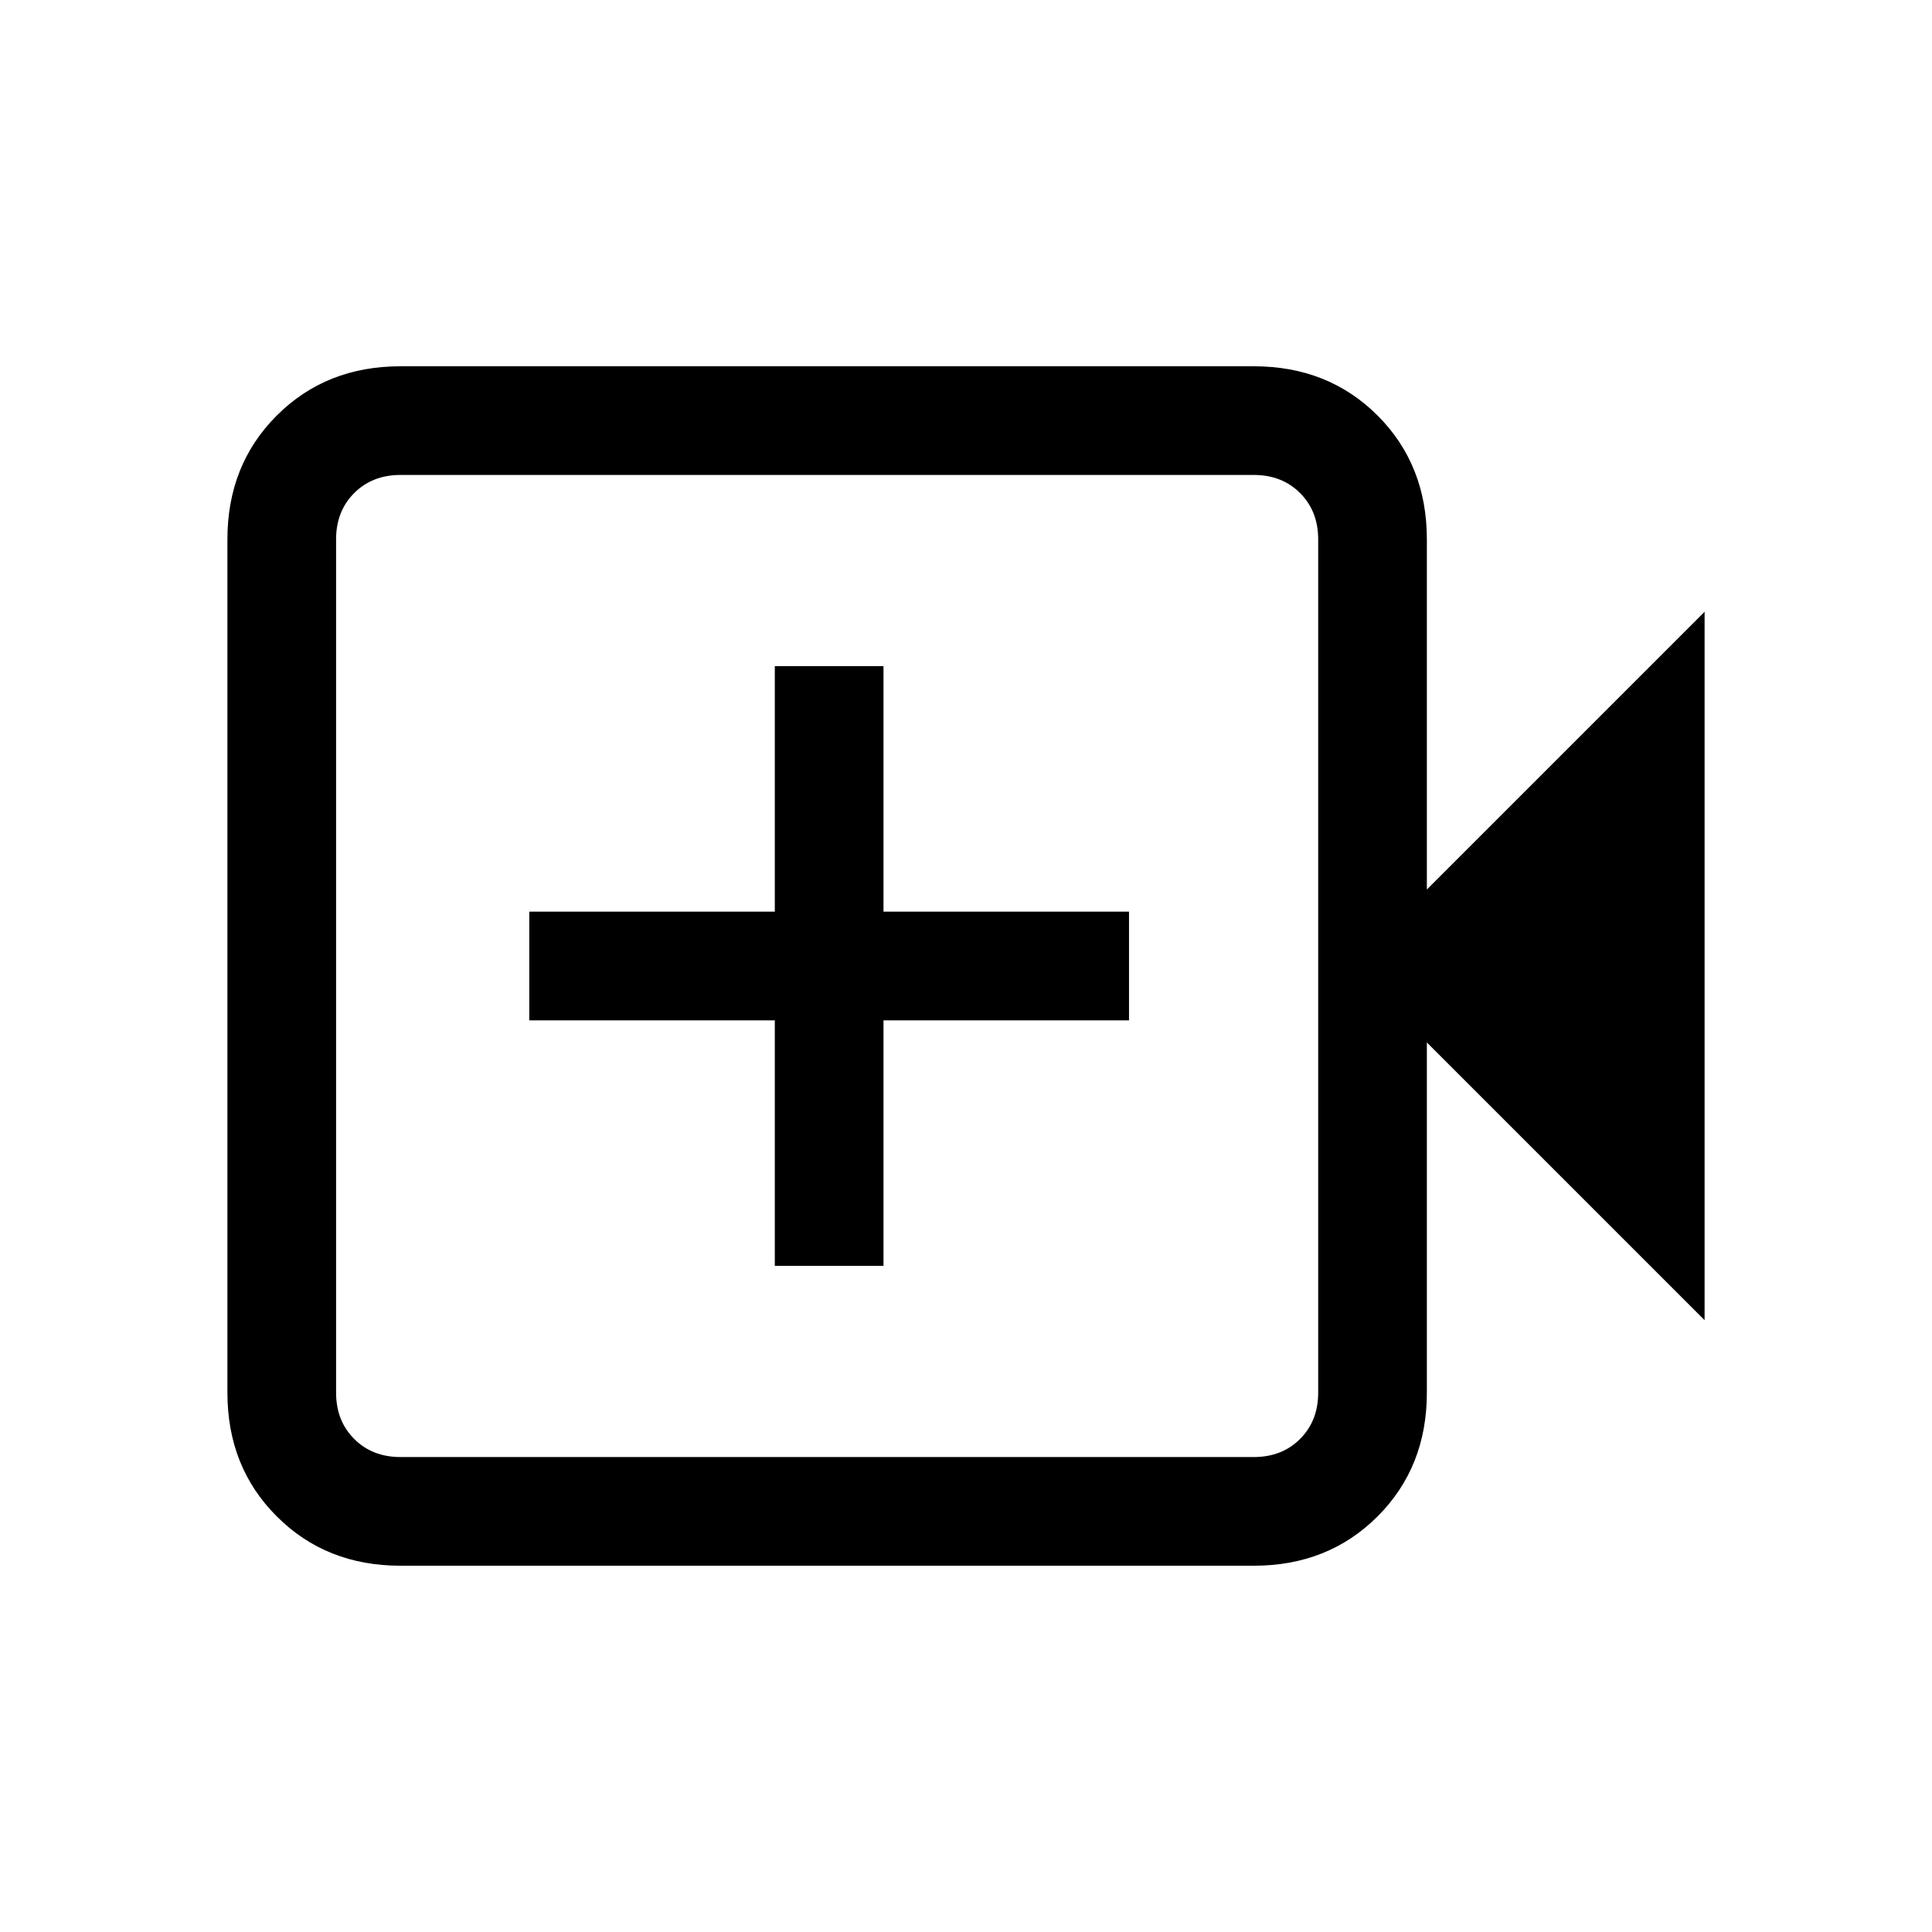 <svg xmlns="http://www.w3.org/2000/svg" height="24" width="24"><path d="M4.975 19.45Q4.05 19.45 3.438 18.837Q2.825 18.225 2.825 17.3V6.7Q2.825 5.775 3.438 5.162Q4.05 4.55 4.975 4.55H15.575Q16.5 4.55 17.113 5.162Q17.725 5.775 17.725 6.7V11.05L21.175 7.6V16.4L17.725 12.95V17.3Q17.725 18.225 17.113 18.837Q16.5 19.45 15.575 19.45ZM4.975 18.1H15.575Q15.925 18.1 16.15 17.875Q16.375 17.65 16.375 17.3V6.7Q16.375 6.35 16.15 6.125Q15.925 5.9 15.575 5.9H4.975Q4.625 5.9 4.4 6.125Q4.175 6.35 4.175 6.7V17.3Q4.175 17.65 4.4 17.875Q4.625 18.1 4.975 18.1ZM9.625 15.725H10.975V12.675H14.025V11.325H10.975V8.275H9.625V11.325H6.575V12.675H9.625ZM4.175 18.1Q4.175 18.1 4.175 17.875Q4.175 17.65 4.175 17.3V6.7Q4.175 6.35 4.175 6.125Q4.175 5.9 4.175 5.9Q4.175 5.9 4.175 6.125Q4.175 6.35 4.175 6.7V17.3Q4.175 17.65 4.175 17.875Q4.175 18.1 4.175 18.1Z"/></svg>